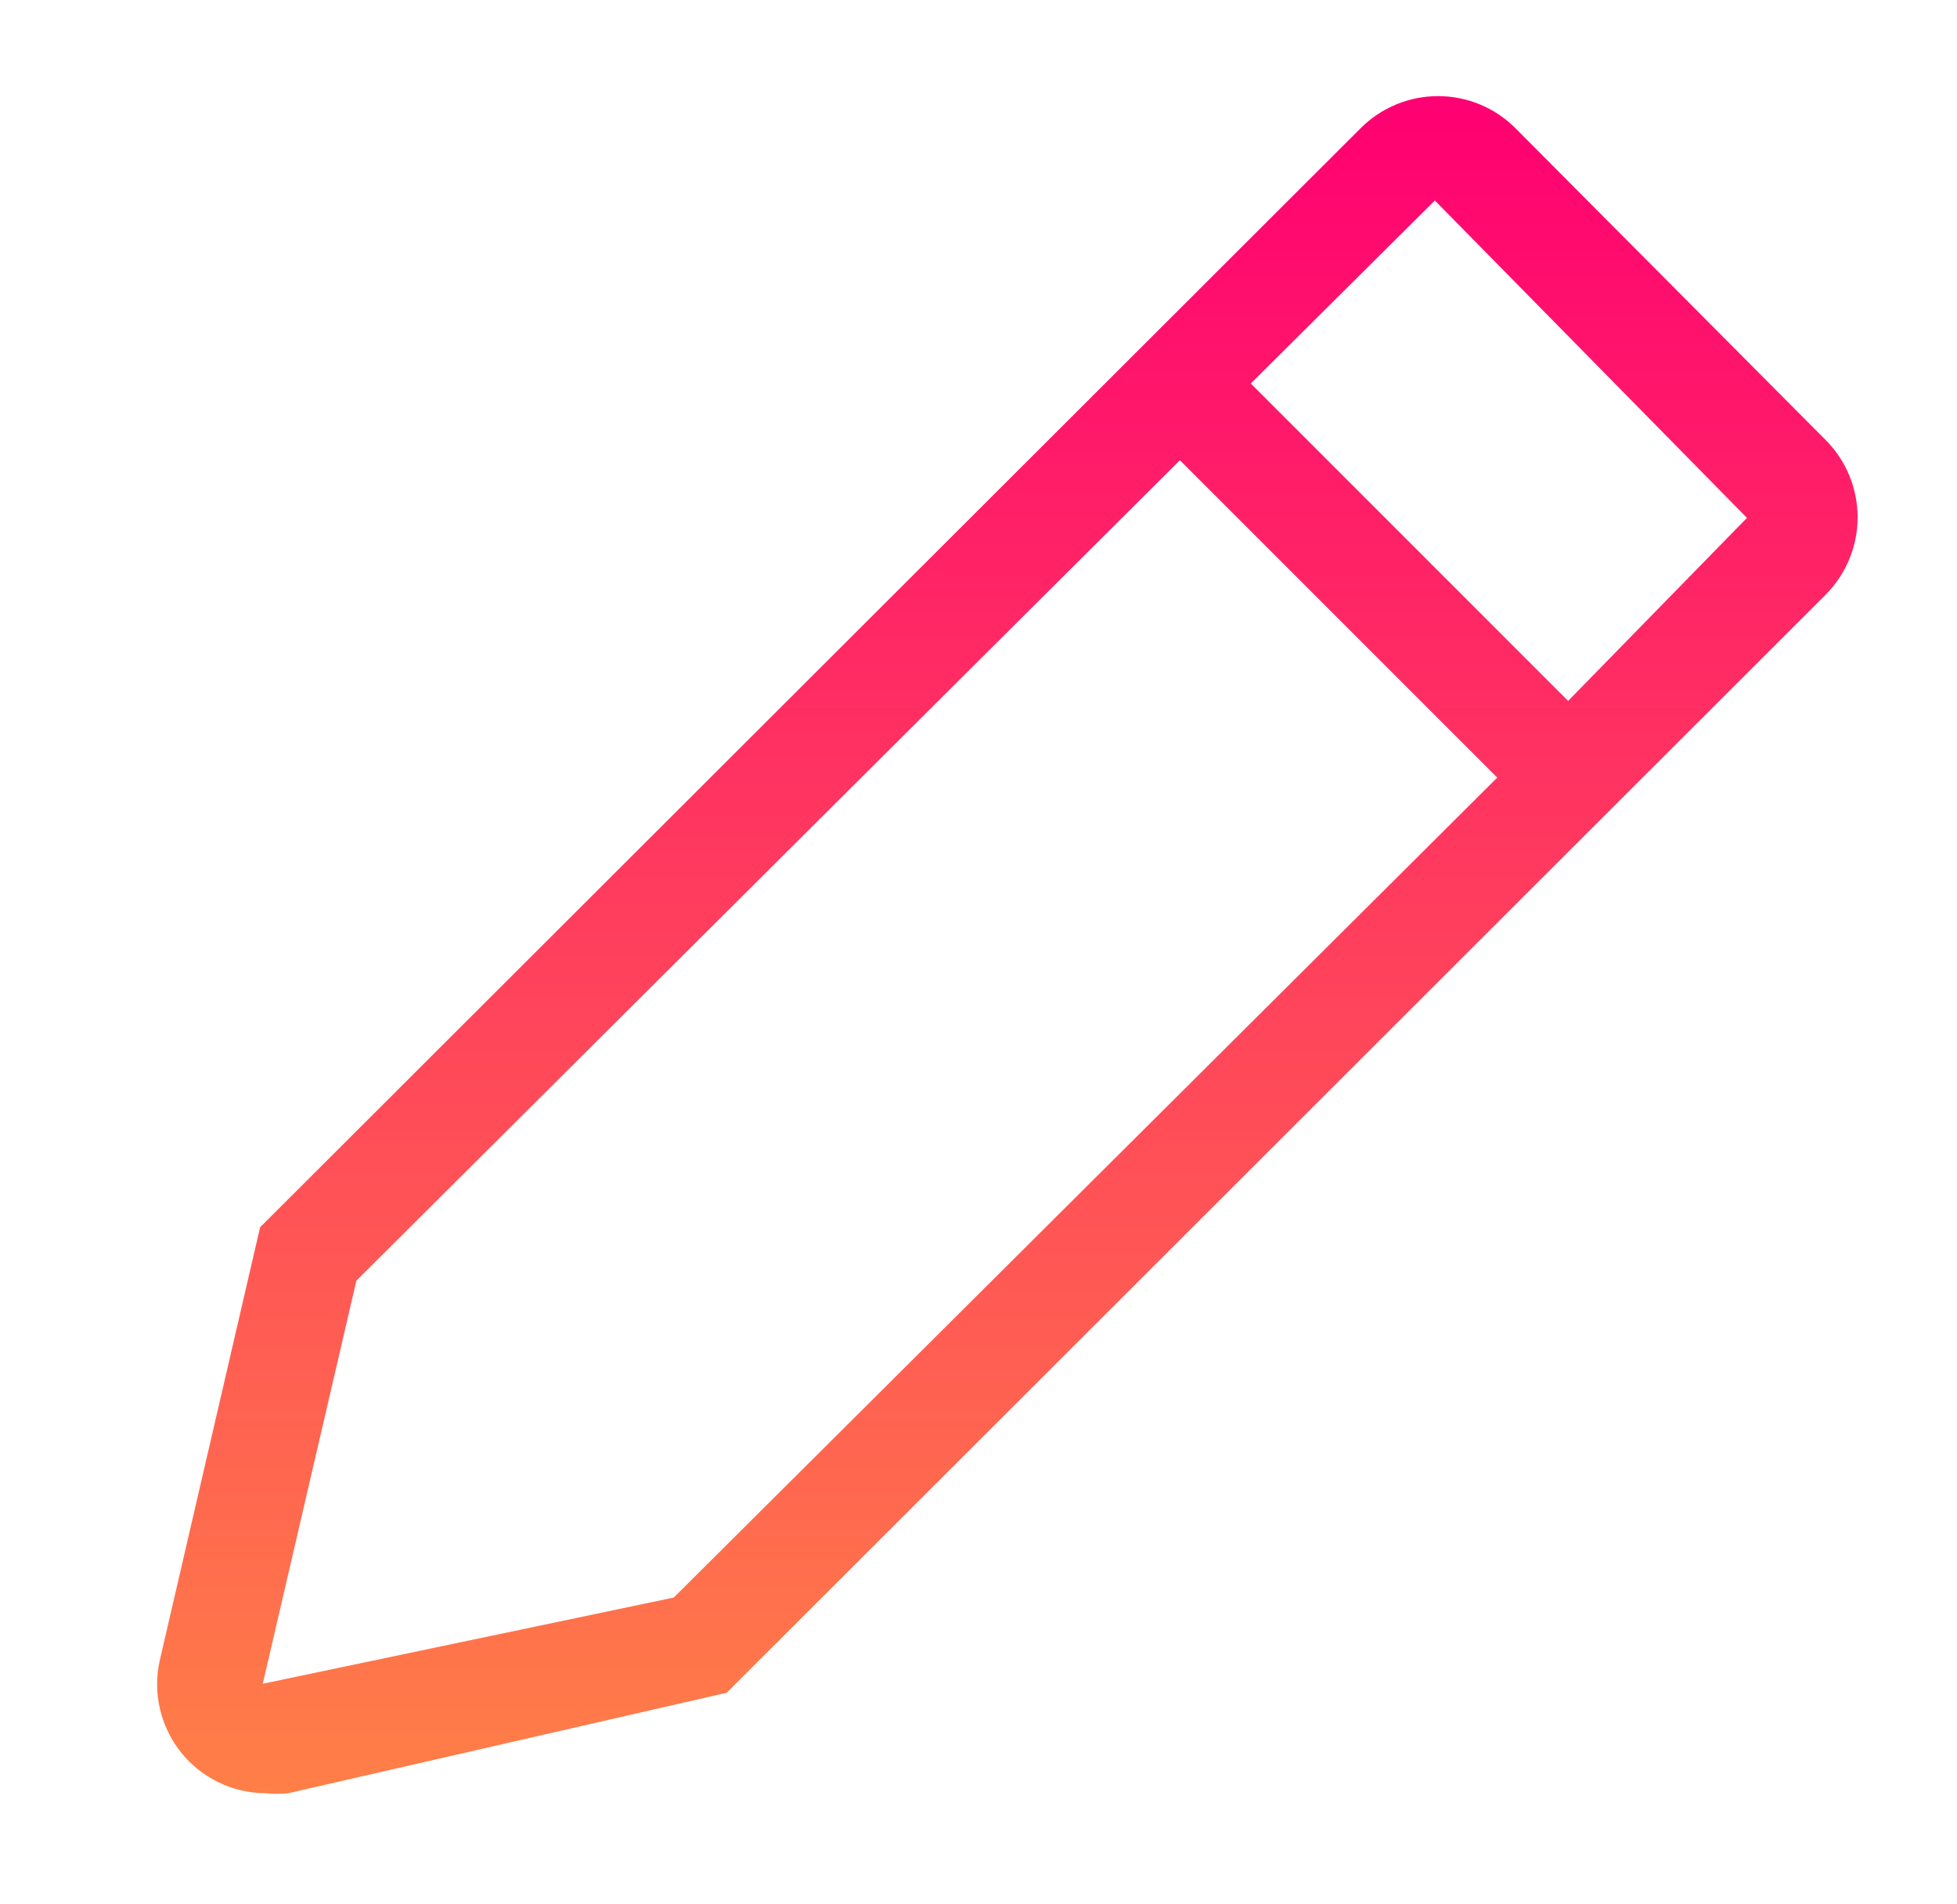<svg width="37" height="36" viewBox="0 0 37 36" fill="none" xmlns="http://www.w3.org/2000/svg">
<g clip-path="url(#clip0_270_468)">
<path d="M34.519 8.32L28.648 2.42C28.261 2.034 27.736 1.817 27.189 1.817C26.641 1.817 26.116 2.034 25.729 2.42L4.918 23.2L3.018 31.4C2.953 31.7 2.955 32.01 3.025 32.309C3.095 32.608 3.231 32.887 3.422 33.127C3.614 33.367 3.857 33.56 4.133 33.694C4.409 33.828 4.712 33.898 5.018 33.9C5.161 33.914 5.306 33.914 5.448 33.9L13.739 32L34.519 11.24C34.904 10.852 35.121 10.327 35.121 9.78C35.121 9.233 34.904 8.708 34.519 8.32ZM12.739 30.2L4.968 31.83L6.738 24.21L22.308 8.7L28.308 14.7L12.739 30.2ZM29.648 13.25L23.648 7.25L27.128 3.79L33.029 9.79L29.648 13.25Z" fill="url(#paint0_linear_270_468)"/>
</g>
<defs>
<linearGradient id="paint0_linear_270_468" x1="19.046" y1="1.817" x2="19.046" y2="33.911" gradientUnits="userSpaceOnUse">
<stop stop-color="#FF0072"/>
<stop offset="1" stop-color="#FF7F47"/>
</linearGradient>
<clipPath id="clip0_270_468">
<rect width="36" height="36" fill="white" transform="translate(0.648)"/>
</clipPath>
</defs>
</svg>
